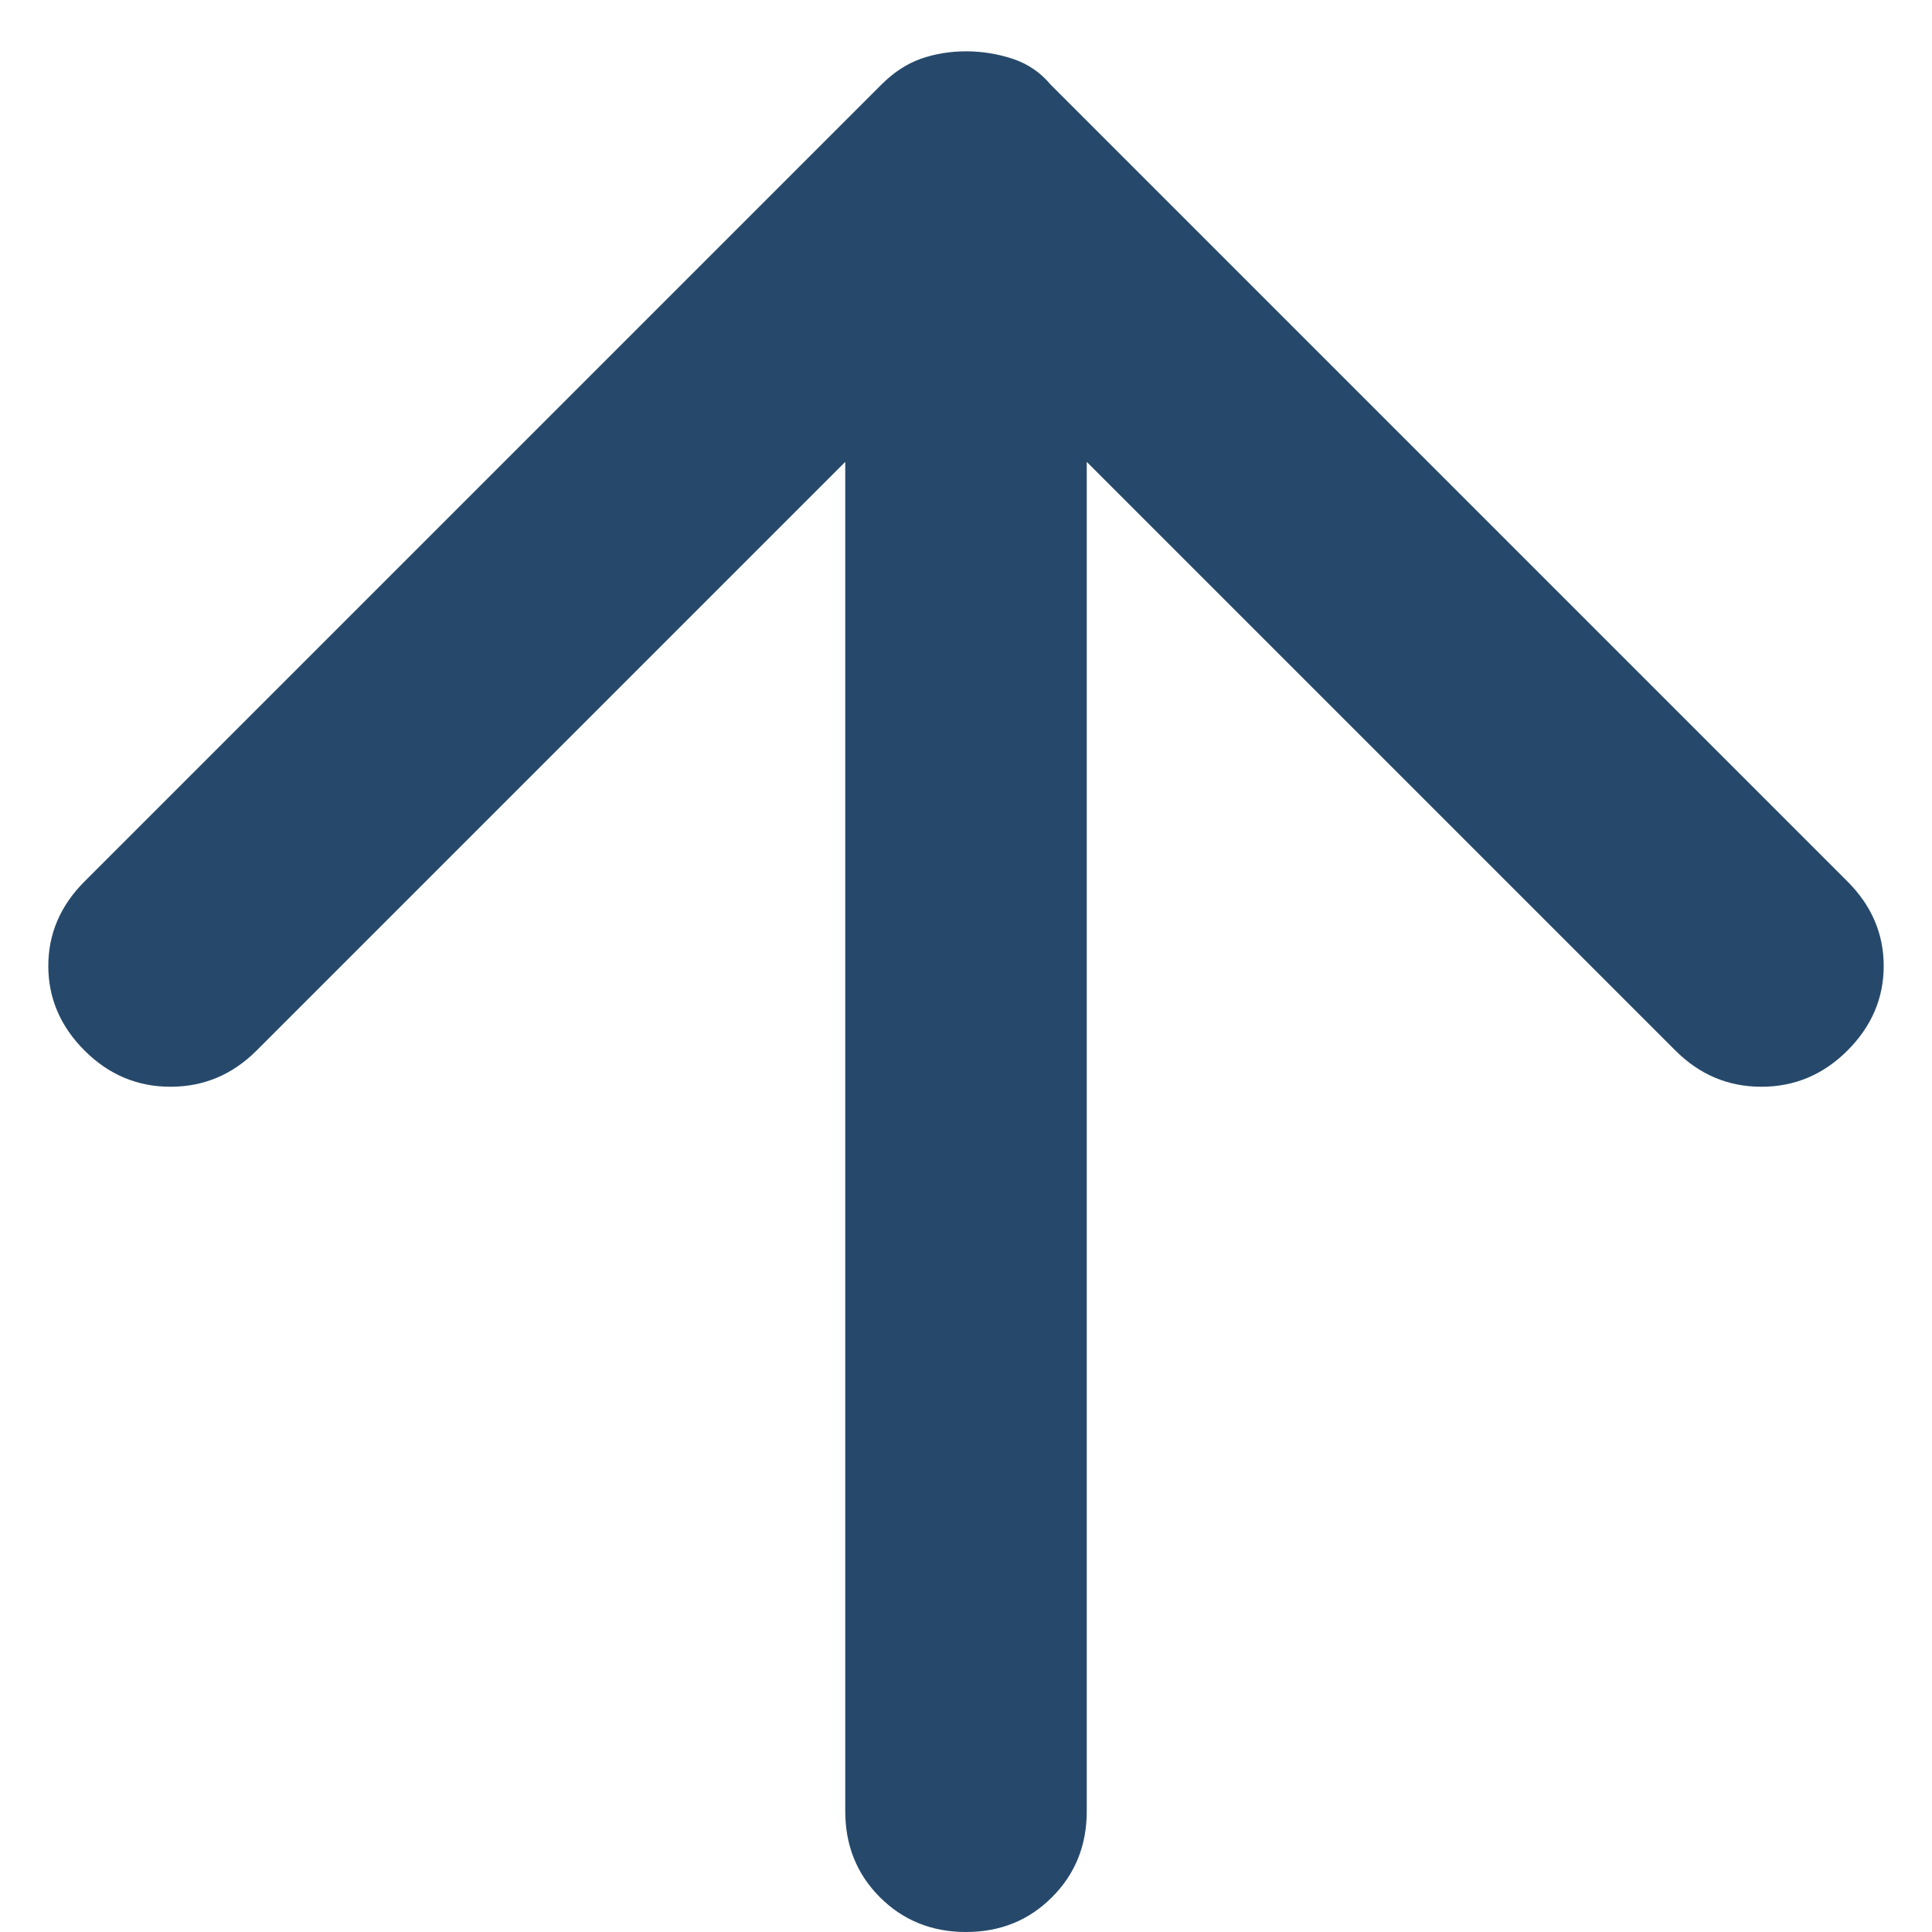<svg width="16" height="16" viewBox="0 0 16 16" fill="none" xmlns="http://www.w3.org/2000/svg">
<path d="M8 16C7.717 16 7.479 15.904 7.287 15.712C7.096 15.521 7 15.283 7 15V3.825L2.125 8.7C1.925 8.9 1.687 9 1.412 9C1.137 9 0.9 8.9 0.7 8.7C0.5 8.5 0.4 8.266 0.4 8C0.4 7.733 0.5 7.5 0.7 7.3L7.3 0.7C7.4 0.6 7.508 0.529 7.625 0.487C7.742 0.446 7.867 0.425 8 0.425C8.133 0.425 8.262 0.446 8.387 0.487C8.512 0.529 8.617 0.6 8.7 0.7L15.3 7.3C15.5 7.5 15.6 7.733 15.6 8C15.6 8.266 15.5 8.5 15.3 8.7C15.1 8.9 14.862 9 14.587 9C14.312 9 14.075 8.9 13.875 8.7L9 3.825V15C9 15.283 8.904 15.521 8.712 15.712C8.521 15.904 8.283 16 8 16Z" fill="#26496B"/>
</svg>
